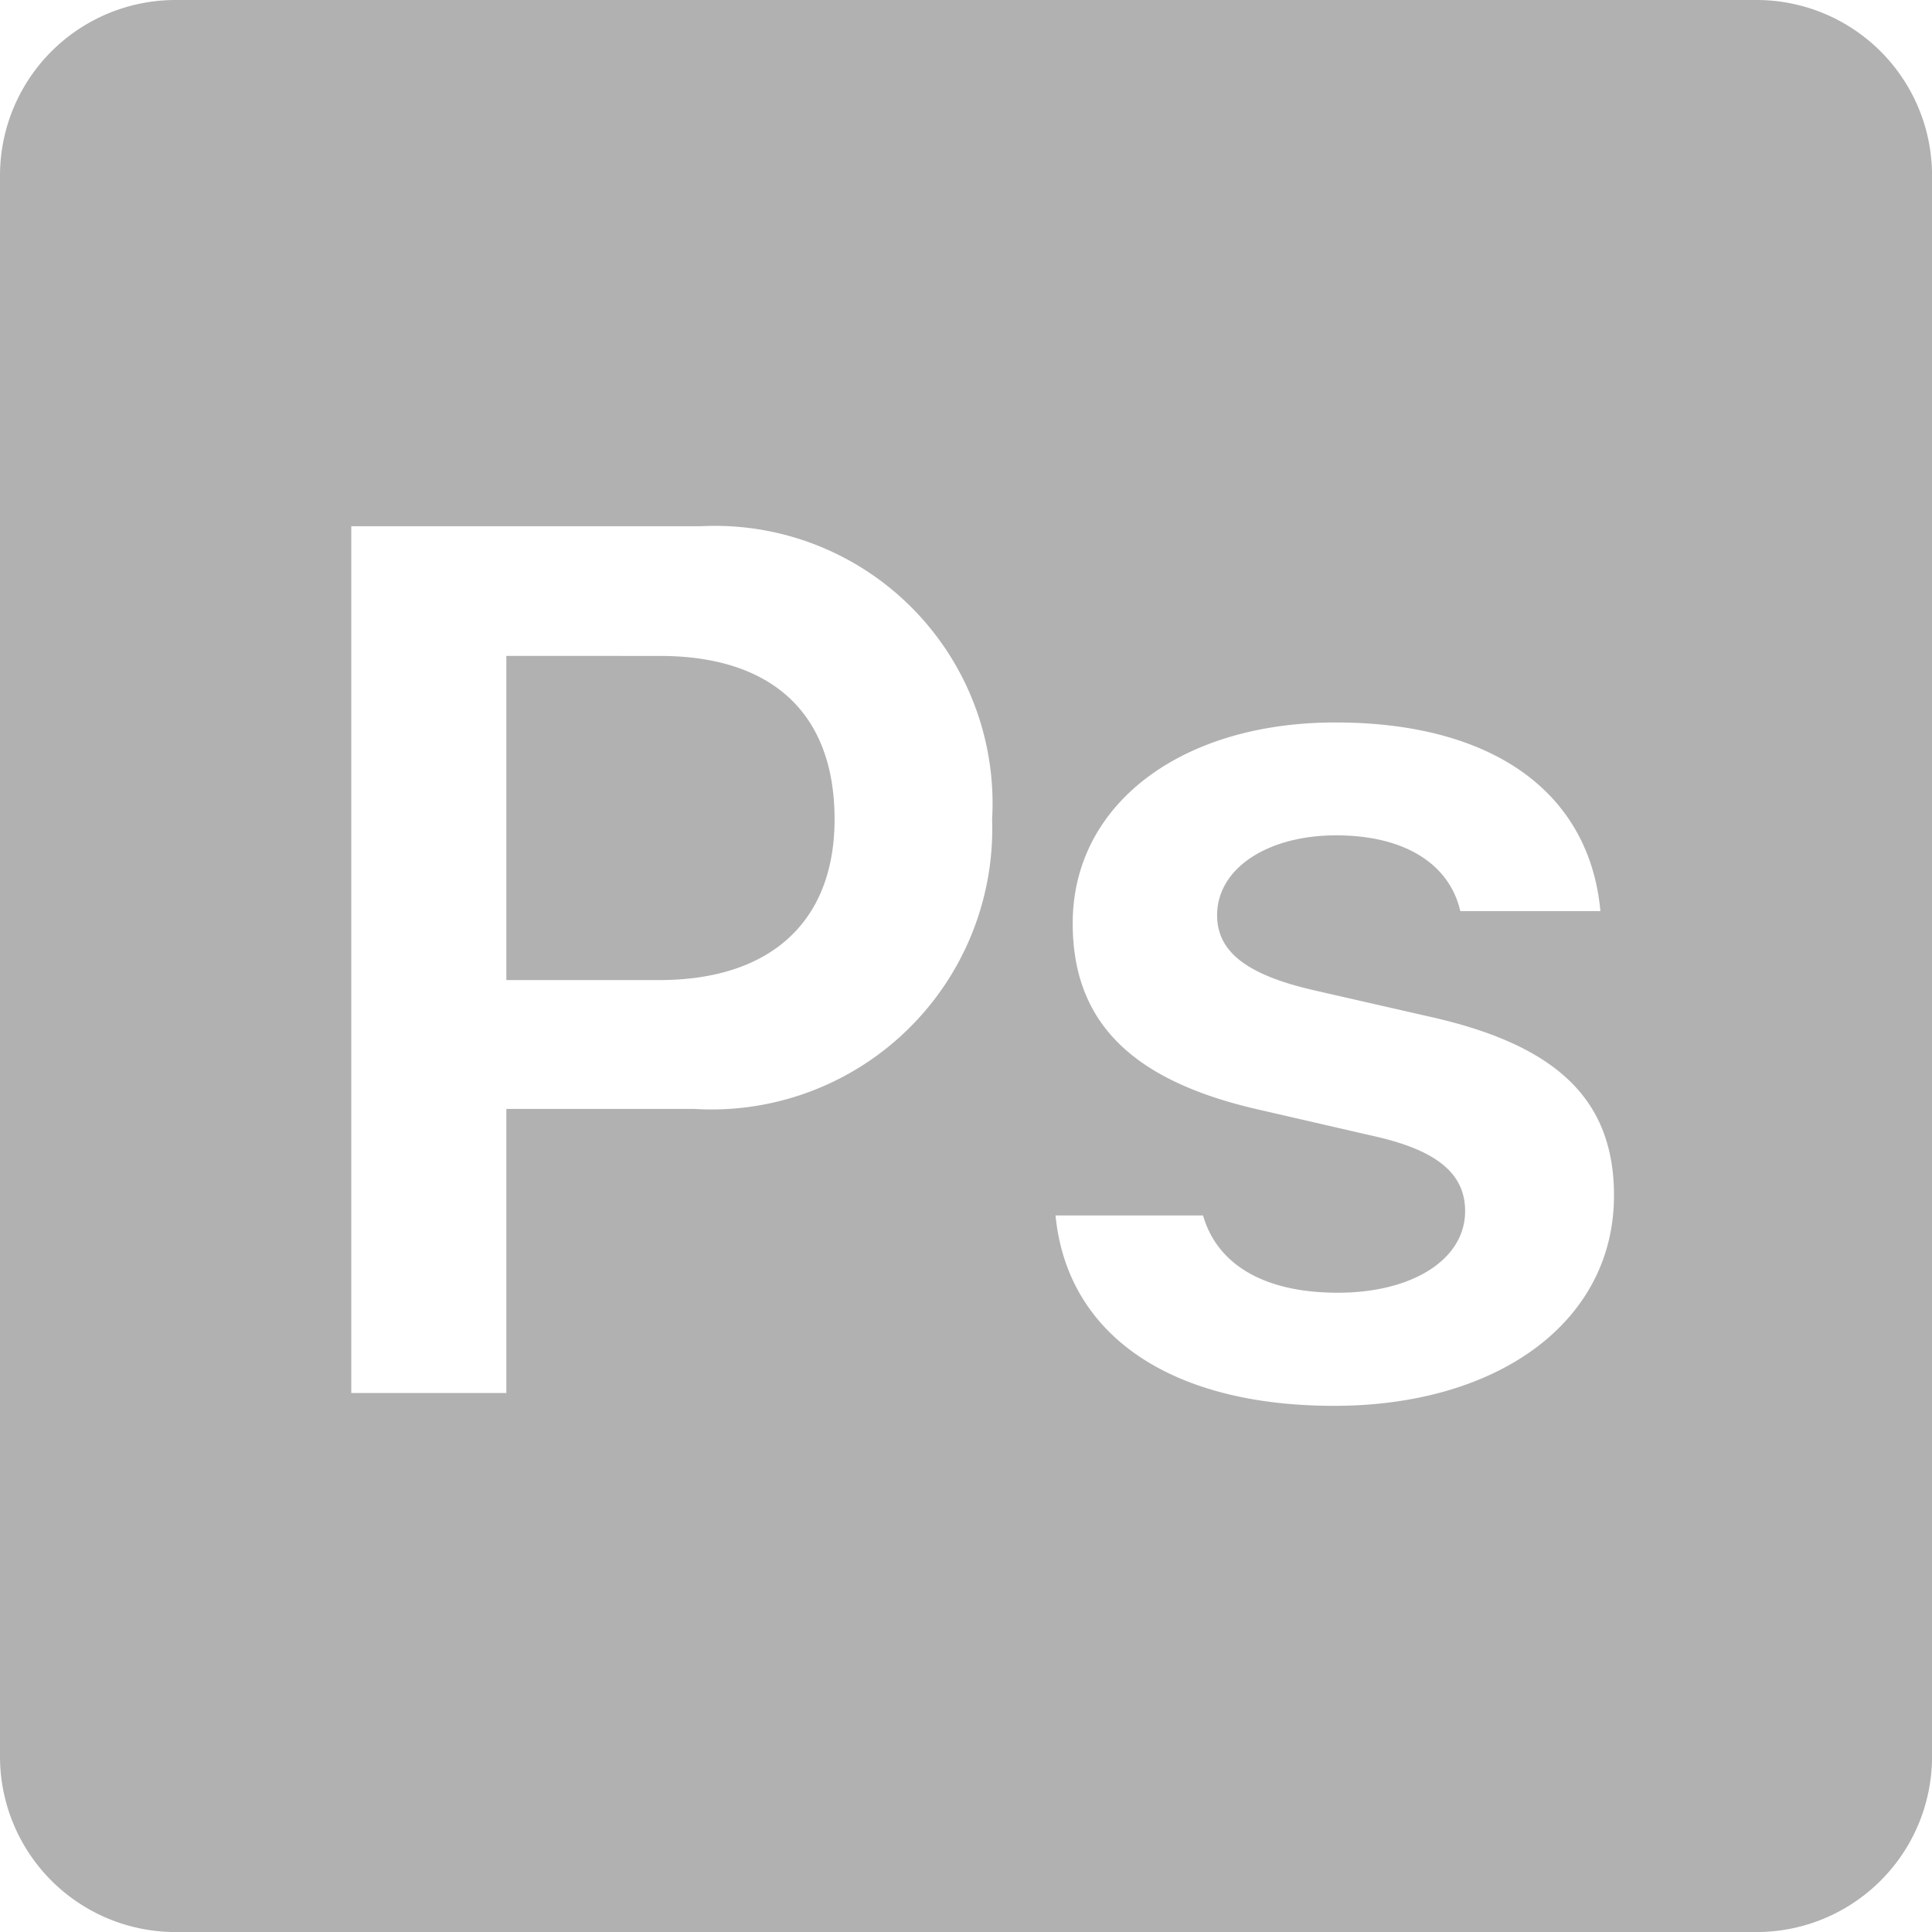 <svg xmlns="http://www.w3.org/2000/svg" width="35" height="35" viewBox="0 0 35 35">
  <g id="surface1" transform="translate(-63.156 -63.156)">
    <path id="Path_18" data-name="Path 18" d="M66.338,63.156a3.18,3.18,0,0,0-3.182,3.182V94.975a3.18,3.18,0,0,0,3.182,3.182H94.975a3.18,3.18,0,0,0,3.182-3.182V66.338a3.18,3.18,0,0,0-3.182-3.182Zm3.182,9.533h6.332A5.029,5.029,0,0,1,81.129,78a5.086,5.086,0,0,1-5.4,5.245h-3.4v5.146H69.52Zm2.809,2.349v5.873H75.1c2,0,3.175-1.044,3.175-2.914,0-1.927-1.143-2.958-3.163-2.958Zm15.02,1.206c2.827,0,4.6,1.249,4.8,3.418H89.611c-.192-.839-.988-1.373-2.25-1.373-1.23,0-2.156.59-2.156,1.448,0,.677.566,1.087,1.765,1.361l2.094.478c2.274.51,3.331,1.485,3.331,3.238,0,2.287-2.1,3.81-5.071,3.81s-4.835-1.287-5.046-3.449H84.95c.255.882,1.094,1.4,2.442,1.4s2.306-.6,2.306-1.479c0-.677-.509-1.1-1.64-1.355l-2.107-.485c-2.287-.522-3.362-1.578-3.362-3.374C82.589,77.736,84.54,76.244,87.349,76.244Z" transform="translate(0 0)" fill="#b1b1b1"/>
  </g>
</svg>

